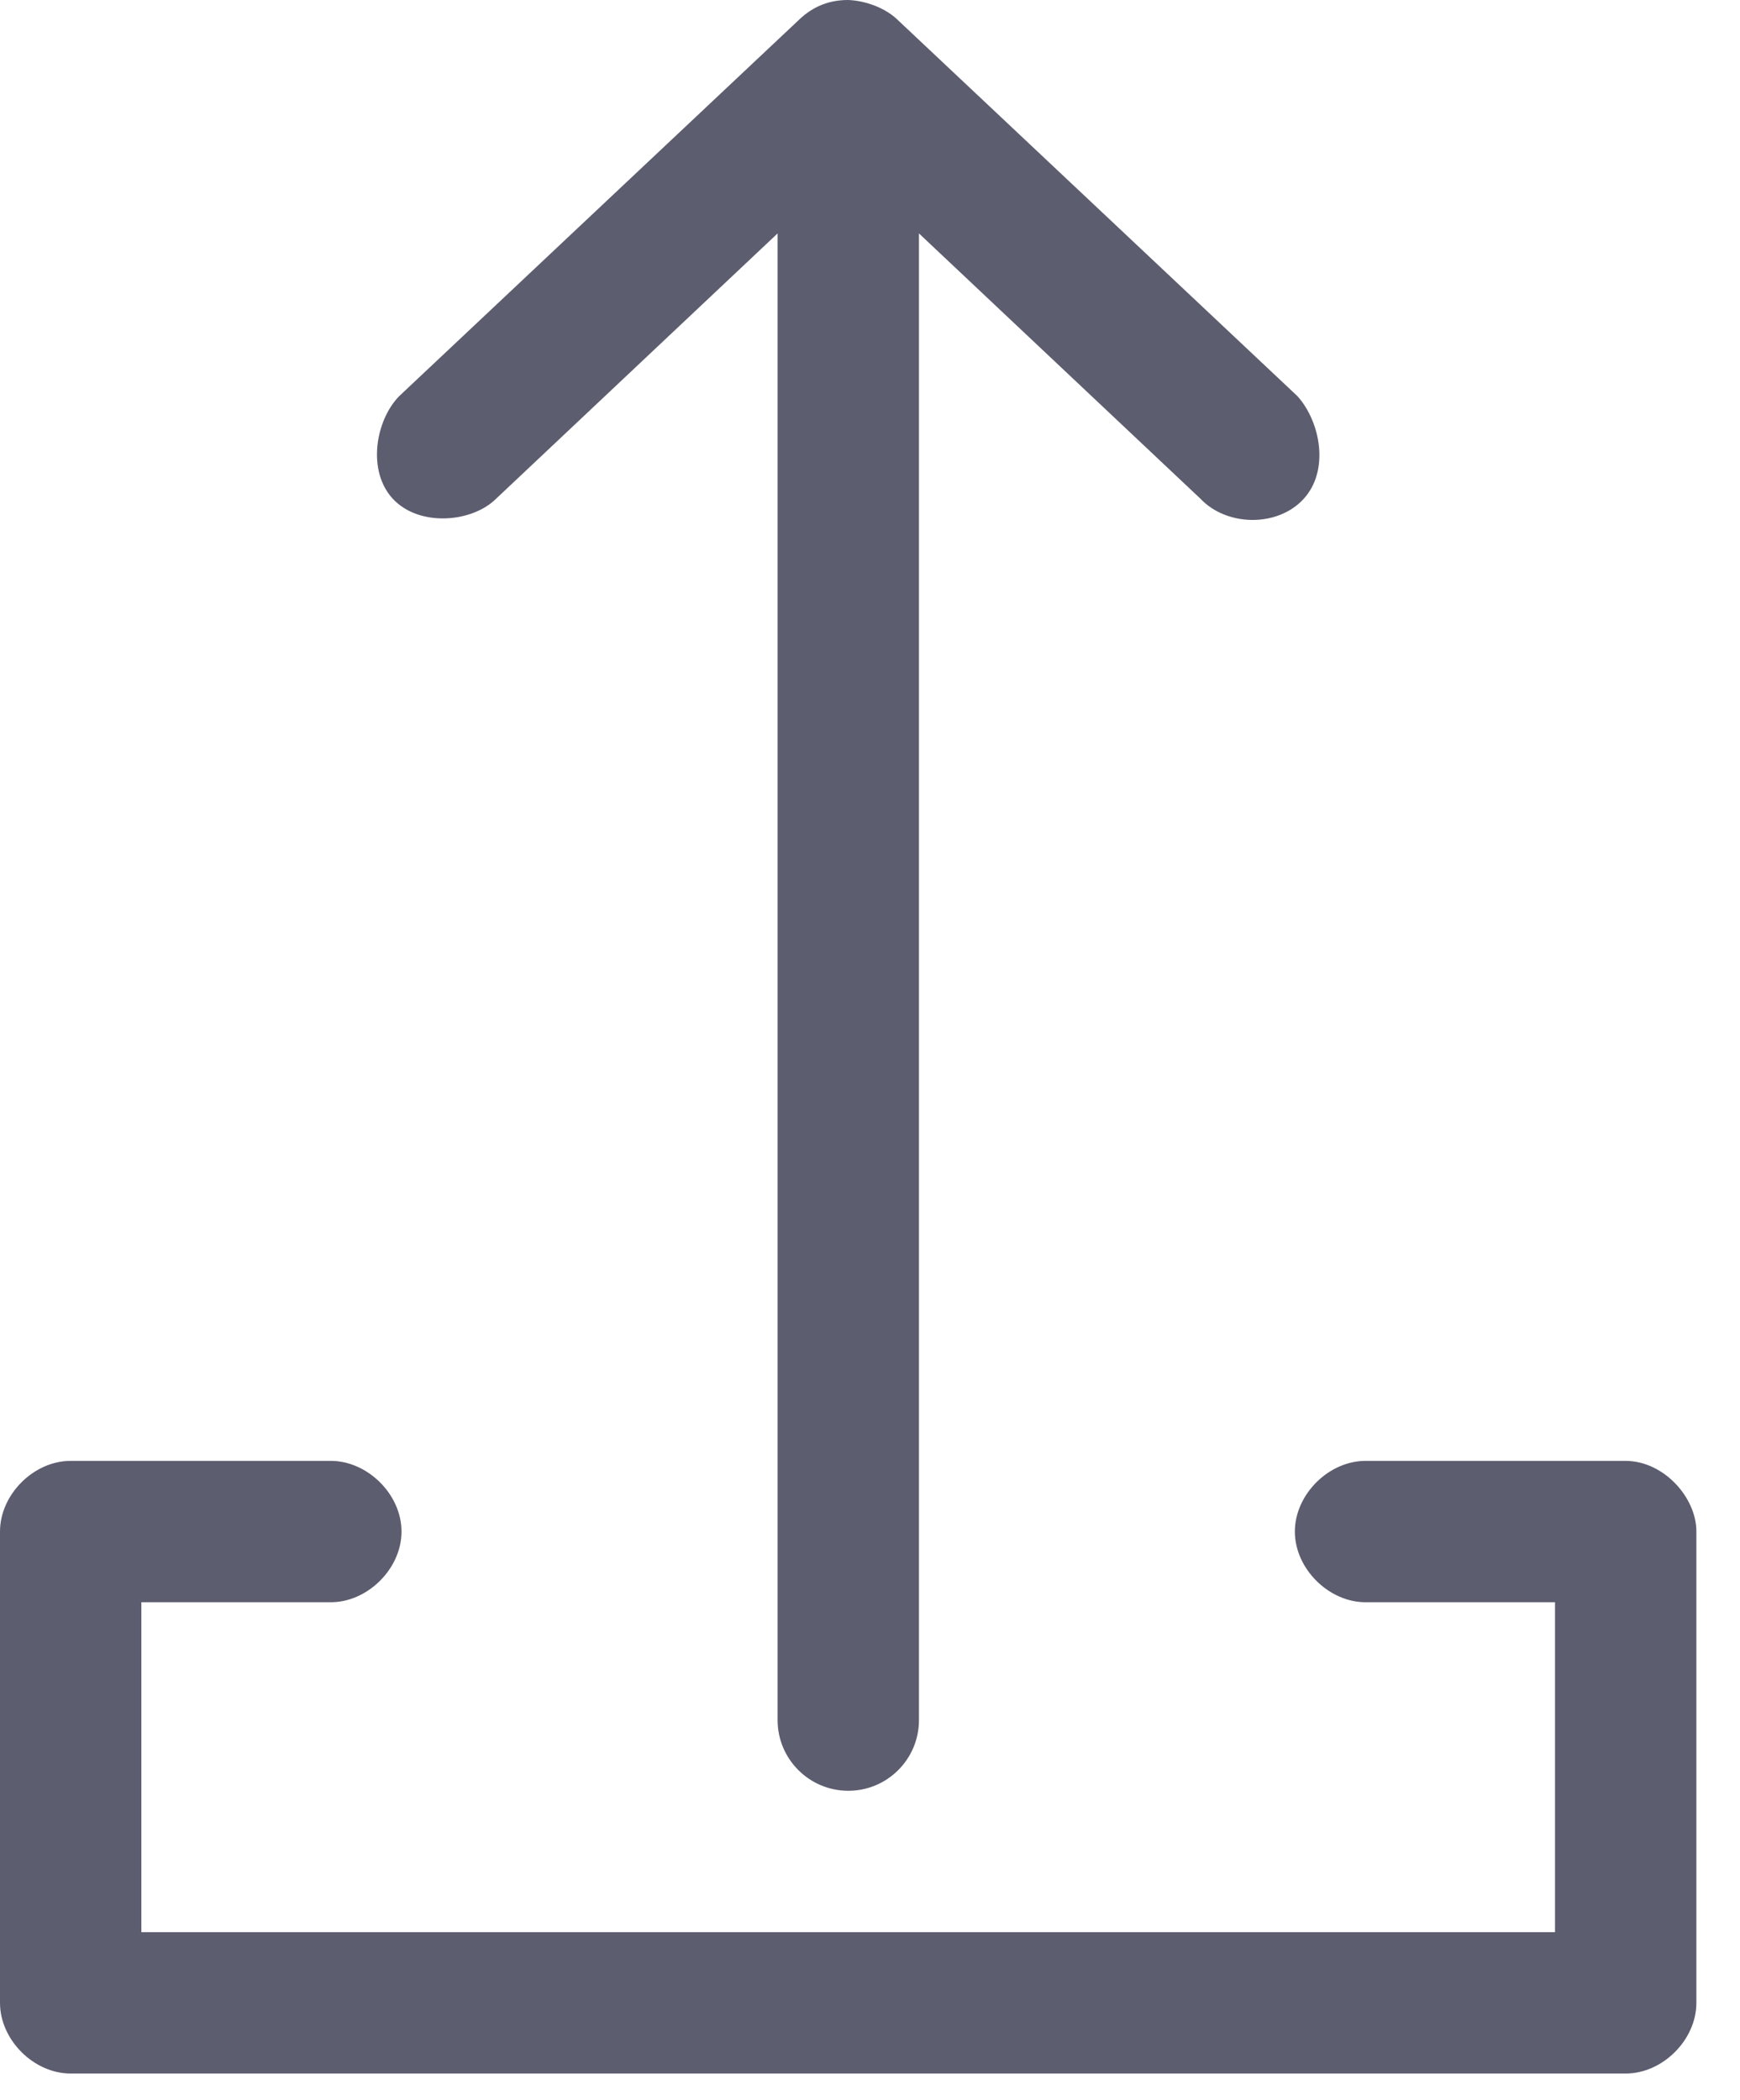 <svg width="29" height="35" viewBox="0 0 29 35" fill="none" xmlns="http://www.w3.org/2000/svg">
<path d="M28.273 25.524L28.273 33.378C28.273 33.994 27.712 34.556 27.095 34.556L1.178 34.556C0.561 34.556 6.2804e-05 33.994 -5.14936e-08 33.378L-3.94784e-07 25.524C6.24068e-05 24.907 0.561 24.346 1.178 24.346L5.497 24.346C6.12 24.337 6.692 24.902 6.692 25.524C6.692 26.146 6.12 26.711 5.497 26.702L2.356 26.702L2.356 32.2L25.917 32.2L25.917 26.702L22.775 26.702C22.153 26.711 21.581 26.146 21.581 25.524C21.581 24.902 22.153 24.337 22.775 24.346L27.095 24.346C27.738 24.35 28.275 24.965 28.273 25.524Z" fill="#5C5D6F"/>
<path d="M14.138 3.78036e-05C14.419 0.011 14.744 0.127 14.948 0.319L21.624 6.602C22.007 7.028 22.165 7.844 21.722 8.32C21.287 8.789 20.442 8.775 20.004 8.308L15.316 3.89L15.316 28.666C15.316 29.316 14.789 29.844 14.138 29.844C13.488 29.844 12.96 29.316 12.96 28.666L12.96 3.89L8.272 8.308C7.87 8.71 6.995 8.784 6.554 8.32C6.114 7.856 6.255 7.01 6.653 6.602L13.328 0.319C13.557 0.104 13.825 -0.001 14.138 3.78036e-05Z" fill="#5C5D6F"/>
</svg>
